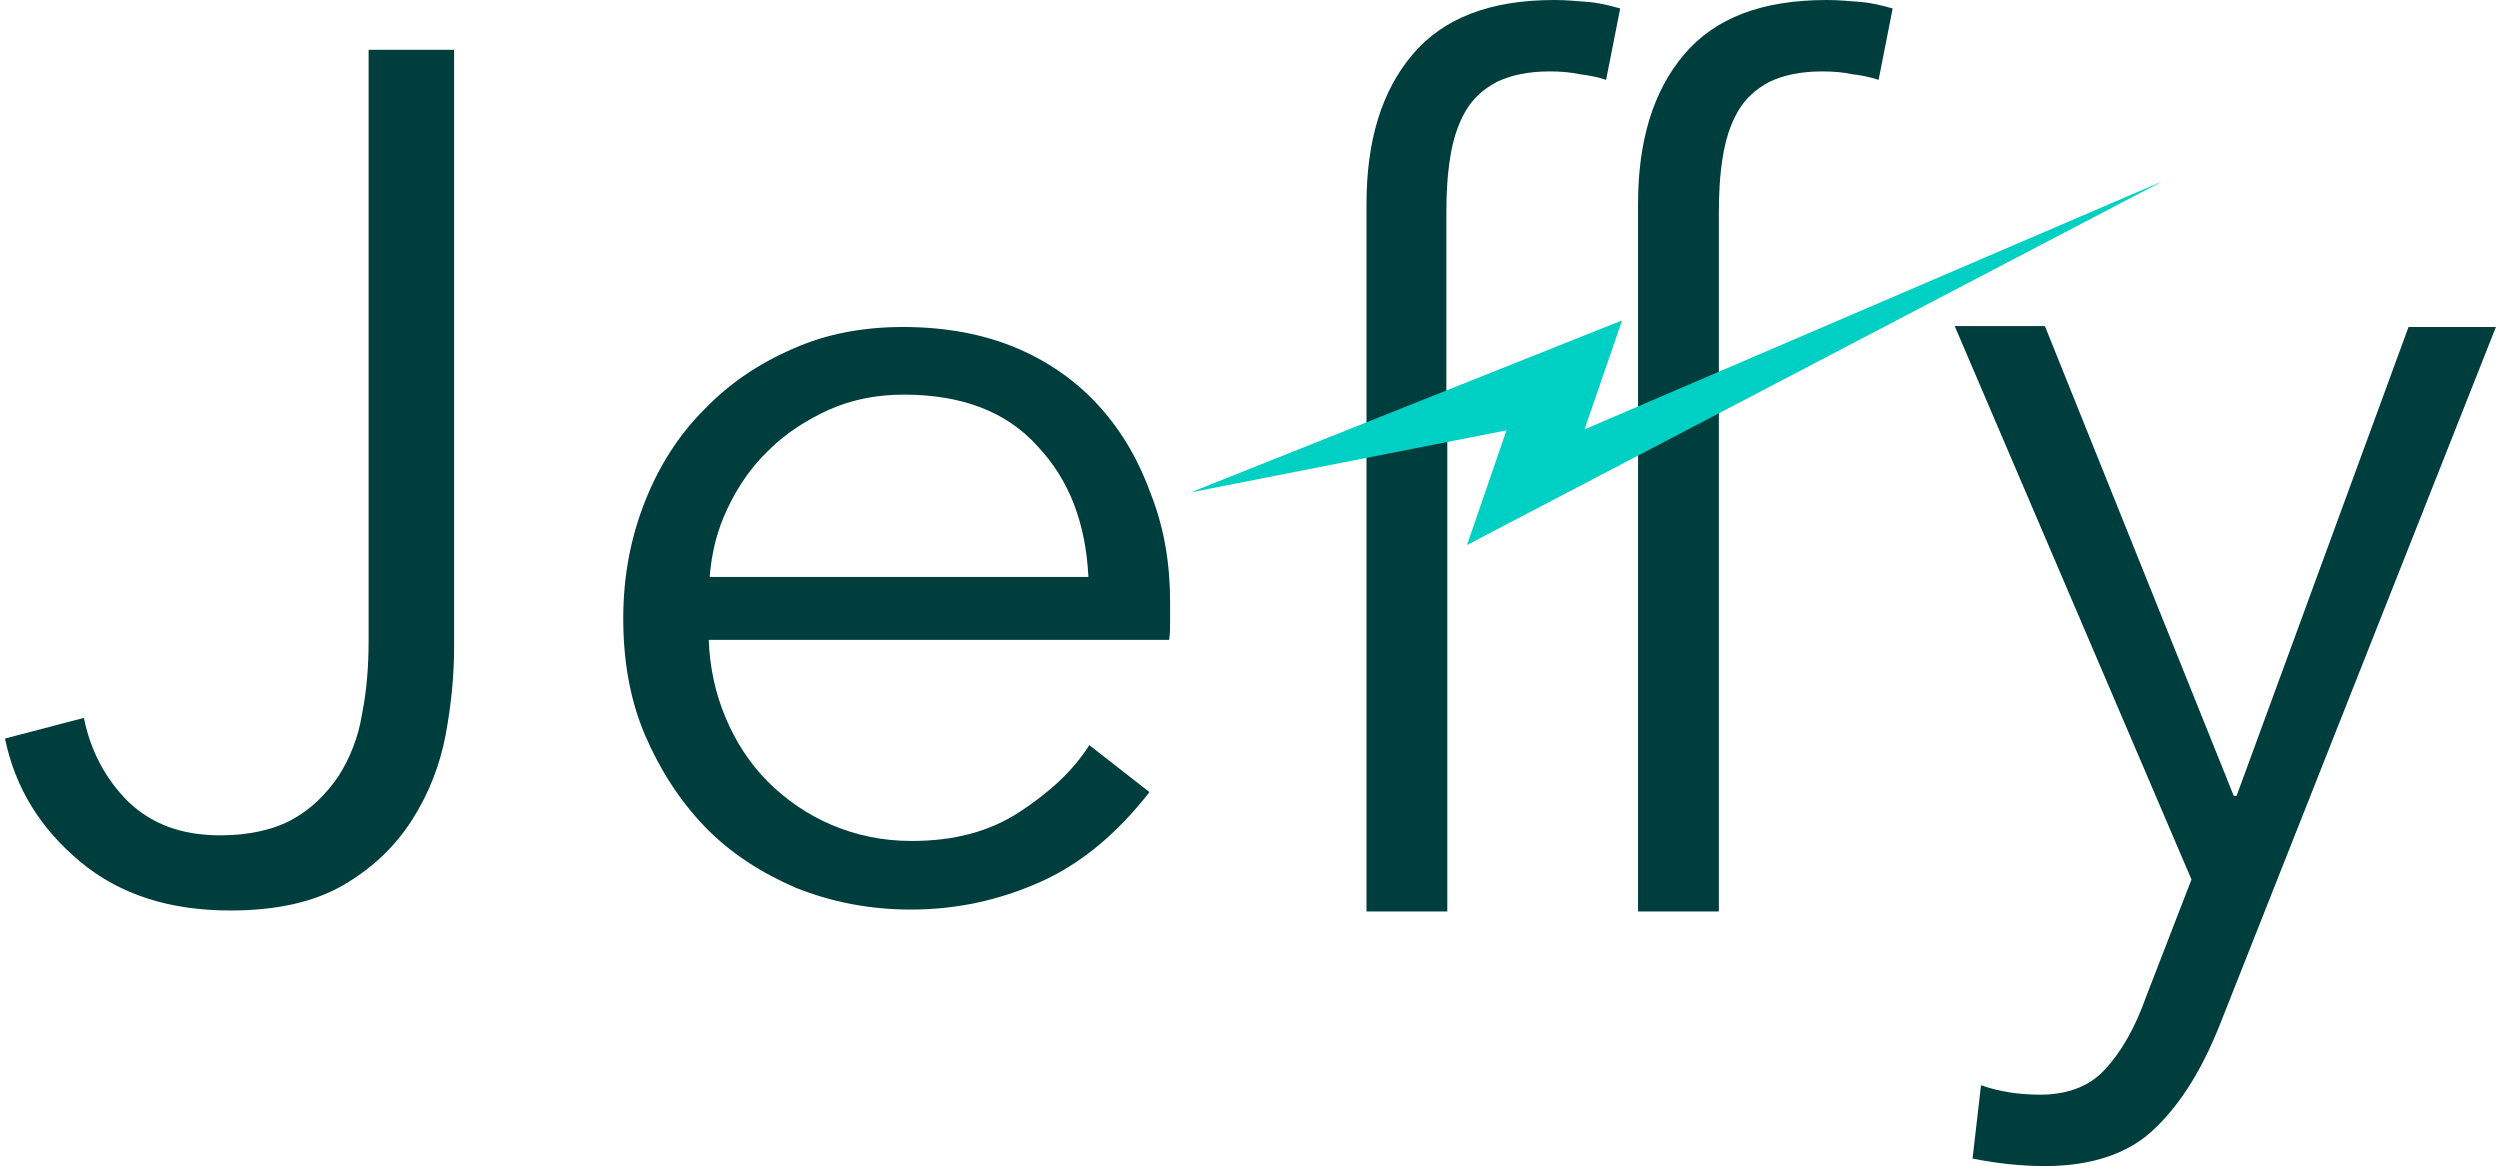 <svg xmlns="http://www.w3.org/2000/svg" width="283" height="132" fill="none" viewBox="0 0 283 132"><path fill="#003E3E" d="M9.497 81.263C10.242 84.986 11.944 88.177 14.496 90.73C17.156 93.283 20.559 94.559 24.92 94.559C28.218 94.559 30.983 93.921 33.11 92.751C35.238 91.581 36.94 89.879 38.322 87.858C39.599 85.837 40.556 83.497 40.981 80.838C41.513 78.179 41.726 75.413 41.726 72.541V5.637H51.405V73.286C51.405 76.371 51.086 79.774 50.448 83.178C49.81 86.582 48.533 89.879 46.619 92.857C44.704 95.836 42.151 98.282 38.854 100.197C35.557 102.111 31.302 103.068 26.09 103.068C19.177 103.068 13.539 101.26 9.072 97.537C4.604 93.815 1.733 89.241 0.562 83.603L9.497 81.263Z"/><path fill="#003E3E" d="M132.457 68.18C132.457 68.819 132.457 69.457 132.457 70.201C132.457 70.946 132.457 71.691 132.35 72.435H80.231C80.337 75.52 80.976 78.498 82.146 81.263C83.316 84.029 84.911 86.475 86.932 88.496C88.953 90.517 91.4 92.219 94.165 93.389C96.93 94.559 99.909 95.197 103.206 95.197C107.993 95.197 112.034 94.134 115.438 91.9C118.842 89.666 121.501 87.22 123.309 84.348L130.117 89.666C126.394 94.453 122.246 97.857 117.672 99.877C113.098 101.898 108.312 102.962 103.1 102.962C98.42 102.962 94.165 102.111 90.123 100.516C86.188 98.814 82.677 96.58 79.806 93.602C76.934 90.624 74.7 87.114 72.998 83.178C71.296 79.136 70.552 74.775 70.552 69.989C70.552 65.202 71.403 60.841 72.998 56.799C74.594 52.758 76.827 49.247 79.699 46.376C82.571 43.397 85.868 41.164 89.804 39.462C93.633 37.76 97.781 37.015 102.249 37.015C107.142 37.015 111.503 37.866 115.225 39.462C118.948 41.057 122.139 43.397 124.586 46.163C127.138 49.035 128.947 52.226 130.329 56.055C131.818 59.884 132.457 63.926 132.457 68.18ZM123.203 65.202C122.884 59.246 121.076 54.353 117.459 50.524C113.949 46.588 108.843 44.674 102.355 44.674C99.27 44.674 96.505 45.206 93.846 46.376C91.293 47.545 88.953 49.035 87.038 50.949C85.017 52.864 83.528 55.097 82.358 57.544C81.188 59.99 80.55 62.543 80.337 65.309H123.203V65.202Z"/><path fill="#003E3E" d="M163.835 47.971V103.175H154.688V47.971V40.313V23.081C154.688 15.955 156.389 10.318 159.899 6.169C163.409 2.021 168.728 0 175.961 0C177.131 0 178.407 0.106 179.683 0.213C181.066 0.319 182.236 0.638 183.406 0.957L181.811 9.041C180.853 8.722 179.79 8.509 178.833 8.403C177.875 8.19 176.705 8.084 175.429 8.084C172.982 8.084 171.068 8.509 169.472 9.254C167.877 10.105 166.707 11.168 165.856 12.658C165.005 14.147 164.473 15.848 164.154 17.869C163.835 19.89 163.729 21.911 163.729 24.145V40.206V47.971H163.835Z"/><path fill="#003E3E" d="M194.574 47.971V103.175H185.427V47.971V40.313V23.081C185.427 15.955 187.129 10.318 190.639 6.169C194.149 2.021 199.467 0 206.806 0C207.976 0 209.253 0.106 210.529 0.213C211.912 0.319 213.082 0.638 214.252 0.957L212.656 9.041C211.699 8.722 210.635 8.509 209.678 8.403C208.721 8.19 207.551 8.084 206.274 8.084C203.828 8.084 201.913 8.509 200.318 9.254C198.722 10.105 197.552 11.168 196.702 12.658C195.851 14.147 195.319 15.848 195 17.869C194.681 19.89 194.574 21.911 194.574 24.145V40.206V47.971Z"/><path fill="#003E3E" d="M252.862 90.092H253.181L272.646 37.015H282.538L251.267 116.045C249.352 120.832 247.012 124.767 244.034 127.639C241.162 130.511 236.907 132 231.483 132C228.717 132 225.952 131.681 223.292 131.149L224.25 122.853C226.377 123.597 228.611 123.916 230.951 123.916C234.035 123.916 236.588 122.959 238.29 121.044C240.098 119.13 241.694 116.364 242.97 112.748L248.076 99.558L221.271 36.909H231.483L252.862 90.092Z"/><path fill="#00CFC3" d="M134.797 55.736L183.619 36.271L179.364 48.609L244.779 20.529L166.068 61.692L170.536 48.715L134.797 55.736Z"/></svg>